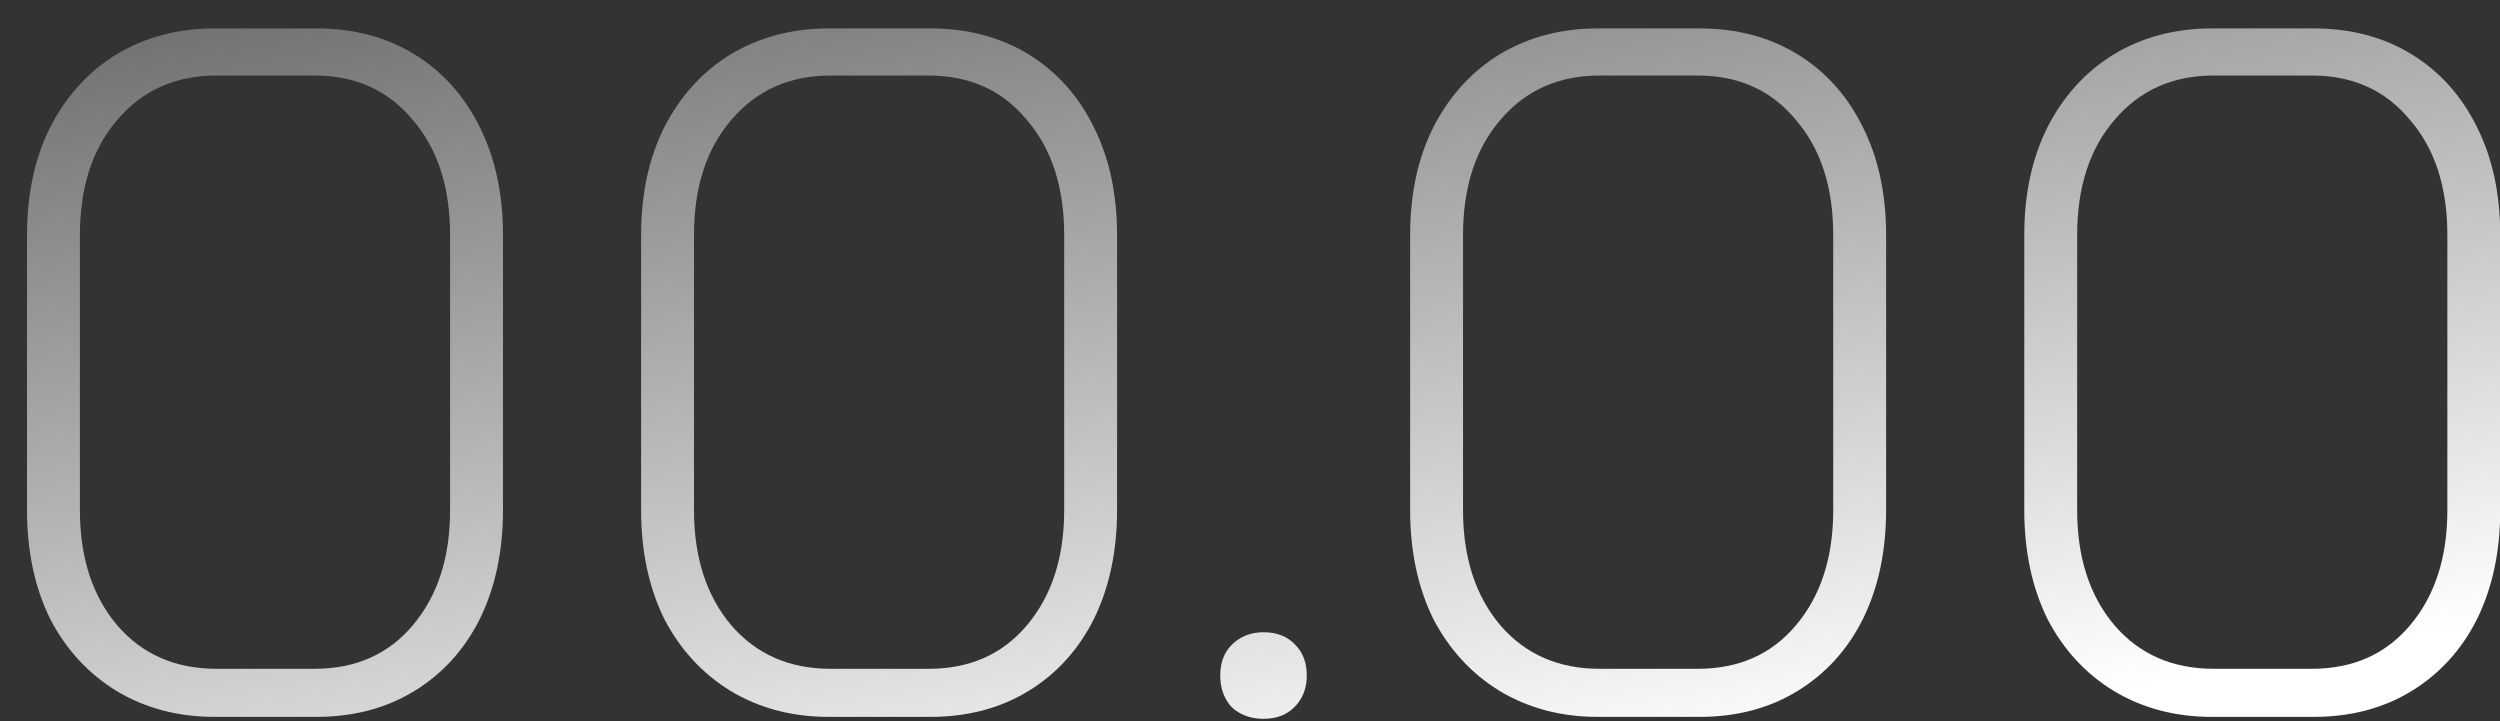 <svg width="52" height="15" viewBox="0 0 52 15" fill="none" xmlns="http://www.w3.org/2000/svg">
<rect x="0" y="0" width="52" height="15" fill="#333333" stroke="none"/>
<path d="M4.462 14.911C3.702 14.911 3.022 14.731 2.422 14.371C1.835 14.011 1.375 13.511 1.042 12.871C0.722 12.218 0.562 11.464 0.562 10.611V4.891C0.562 4.038 0.722 3.291 1.042 2.651C1.375 1.998 1.835 1.491 2.422 1.131C3.022 0.771 3.702 0.591 4.462 0.591H6.582C7.355 0.591 8.035 0.771 8.622 1.131C9.208 1.491 9.662 1.998 9.982 2.651C10.302 3.291 10.462 4.038 10.462 4.891V10.611C10.462 11.464 10.302 12.218 9.982 12.871C9.662 13.511 9.208 14.011 8.622 14.371C8.035 14.731 7.355 14.911 6.582 14.911H4.462ZM6.542 13.911C7.395 13.911 8.075 13.611 8.582 13.011C9.102 12.398 9.362 11.598 9.362 10.611V4.891C9.362 3.891 9.102 3.091 8.582 2.491C8.075 1.878 7.395 1.571 6.542 1.571H4.502C3.648 1.571 2.962 1.878 2.442 2.491C1.922 3.091 1.662 3.891 1.662 4.891V10.611C1.662 11.598 1.922 12.398 2.442 13.011C2.962 13.611 3.648 13.911 4.502 13.911H6.542ZM17.235 14.911C16.475 14.911 15.795 14.731 15.195 14.371C14.608 14.011 14.149 13.511 13.815 12.871C13.495 12.218 13.335 11.464 13.335 10.611V4.891C13.335 4.038 13.495 3.291 13.815 2.651C14.149 1.998 14.608 1.491 15.195 1.131C15.795 0.771 16.475 0.591 17.235 0.591H19.355C20.128 0.591 20.808 0.771 21.395 1.131C21.982 1.491 22.435 1.998 22.755 2.651C23.075 3.291 23.235 4.038 23.235 4.891V10.611C23.235 11.464 23.075 12.218 22.755 12.871C22.435 13.511 21.982 14.011 21.395 14.371C20.808 14.731 20.128 14.911 19.355 14.911H17.235ZM19.315 13.911C20.169 13.911 20.849 13.611 21.355 13.011C21.875 12.398 22.135 11.598 22.135 10.611V4.891C22.135 3.891 21.875 3.091 21.355 2.491C20.849 1.878 20.169 1.571 19.315 1.571H17.275C16.422 1.571 15.735 1.878 15.215 2.491C14.695 3.091 14.435 3.891 14.435 4.891V10.611C14.435 11.598 14.695 12.398 15.215 13.011C15.735 13.611 16.422 13.911 17.275 13.911H19.315ZM26.281 14.951C26.015 14.951 25.795 14.871 25.621 14.711C25.461 14.538 25.381 14.318 25.381 14.051C25.381 13.784 25.461 13.571 25.621 13.411C25.795 13.238 26.015 13.151 26.281 13.151C26.561 13.151 26.781 13.238 26.941 13.411C27.101 13.571 27.181 13.784 27.181 14.051C27.181 14.318 27.095 14.538 26.921 14.711C26.761 14.871 26.548 14.951 26.281 14.951ZM33.231 14.911C32.471 14.911 31.791 14.731 31.191 14.371C30.605 14.011 30.145 13.511 29.811 12.871C29.491 12.218 29.331 11.464 29.331 10.611V4.891C29.331 4.038 29.491 3.291 29.811 2.651C30.145 1.998 30.605 1.491 31.191 1.131C31.791 0.771 32.471 0.591 33.231 0.591H35.351C36.125 0.591 36.805 0.771 37.391 1.131C37.978 1.491 38.431 1.998 38.751 2.651C39.071 3.291 39.231 4.038 39.231 4.891V10.611C39.231 11.464 39.071 12.218 38.751 12.871C38.431 13.511 37.978 14.011 37.391 14.371C36.805 14.731 36.125 14.911 35.351 14.911H33.231ZM35.311 13.911C36.165 13.911 36.845 13.611 37.351 13.011C37.871 12.398 38.131 11.598 38.131 10.611V4.891C38.131 3.891 37.871 3.091 37.351 2.491C36.845 1.878 36.165 1.571 35.311 1.571H33.271C32.418 1.571 31.731 1.878 31.211 2.491C30.691 3.091 30.431 3.891 30.431 4.891V10.611C30.431 11.598 30.691 12.398 31.211 13.011C31.731 13.611 32.418 13.911 33.271 13.911H35.311ZM46.005 14.911C45.245 14.911 44.565 14.731 43.965 14.371C43.378 14.011 42.918 13.511 42.585 12.871C42.265 12.218 42.105 11.464 42.105 10.611V4.891C42.105 4.038 42.265 3.291 42.585 2.651C42.918 1.998 43.378 1.491 43.965 1.131C44.565 0.771 45.245 0.591 46.005 0.591H48.125C48.898 0.591 49.578 0.771 50.165 1.131C50.751 1.491 51.205 1.998 51.525 2.651C51.845 3.291 52.005 4.038 52.005 4.891V10.611C52.005 11.464 51.845 12.218 51.525 12.871C51.205 13.511 50.751 14.011 50.165 14.371C49.578 14.731 48.898 14.911 48.125 14.911H46.005ZM48.085 13.911C48.938 13.911 49.618 13.611 50.125 13.011C50.645 12.398 50.905 11.598 50.905 10.611V4.891C50.905 3.891 50.645 3.091 50.125 2.491C49.618 1.878 48.938 1.571 48.085 1.571H46.045C45.191 1.571 44.505 1.878 43.985 2.491C43.465 3.091 43.205 3.891 43.205 4.891V10.611C43.205 11.598 43.465 12.398 43.985 13.011C44.505 13.611 45.191 13.911 46.045 13.911H48.085Z" fill="url(#paint0_linear_616_444)"/>
<defs>
<linearGradient id="paint0_linear_616_444" x1="-1.35" y1="1.436" x2="2.305" y2="21.85" gradientUnits="userSpaceOnUse">
<stop stop-color="#727272"/>
<stop offset="1" stop-color="white"/>
</linearGradient>
</defs>
</svg>
